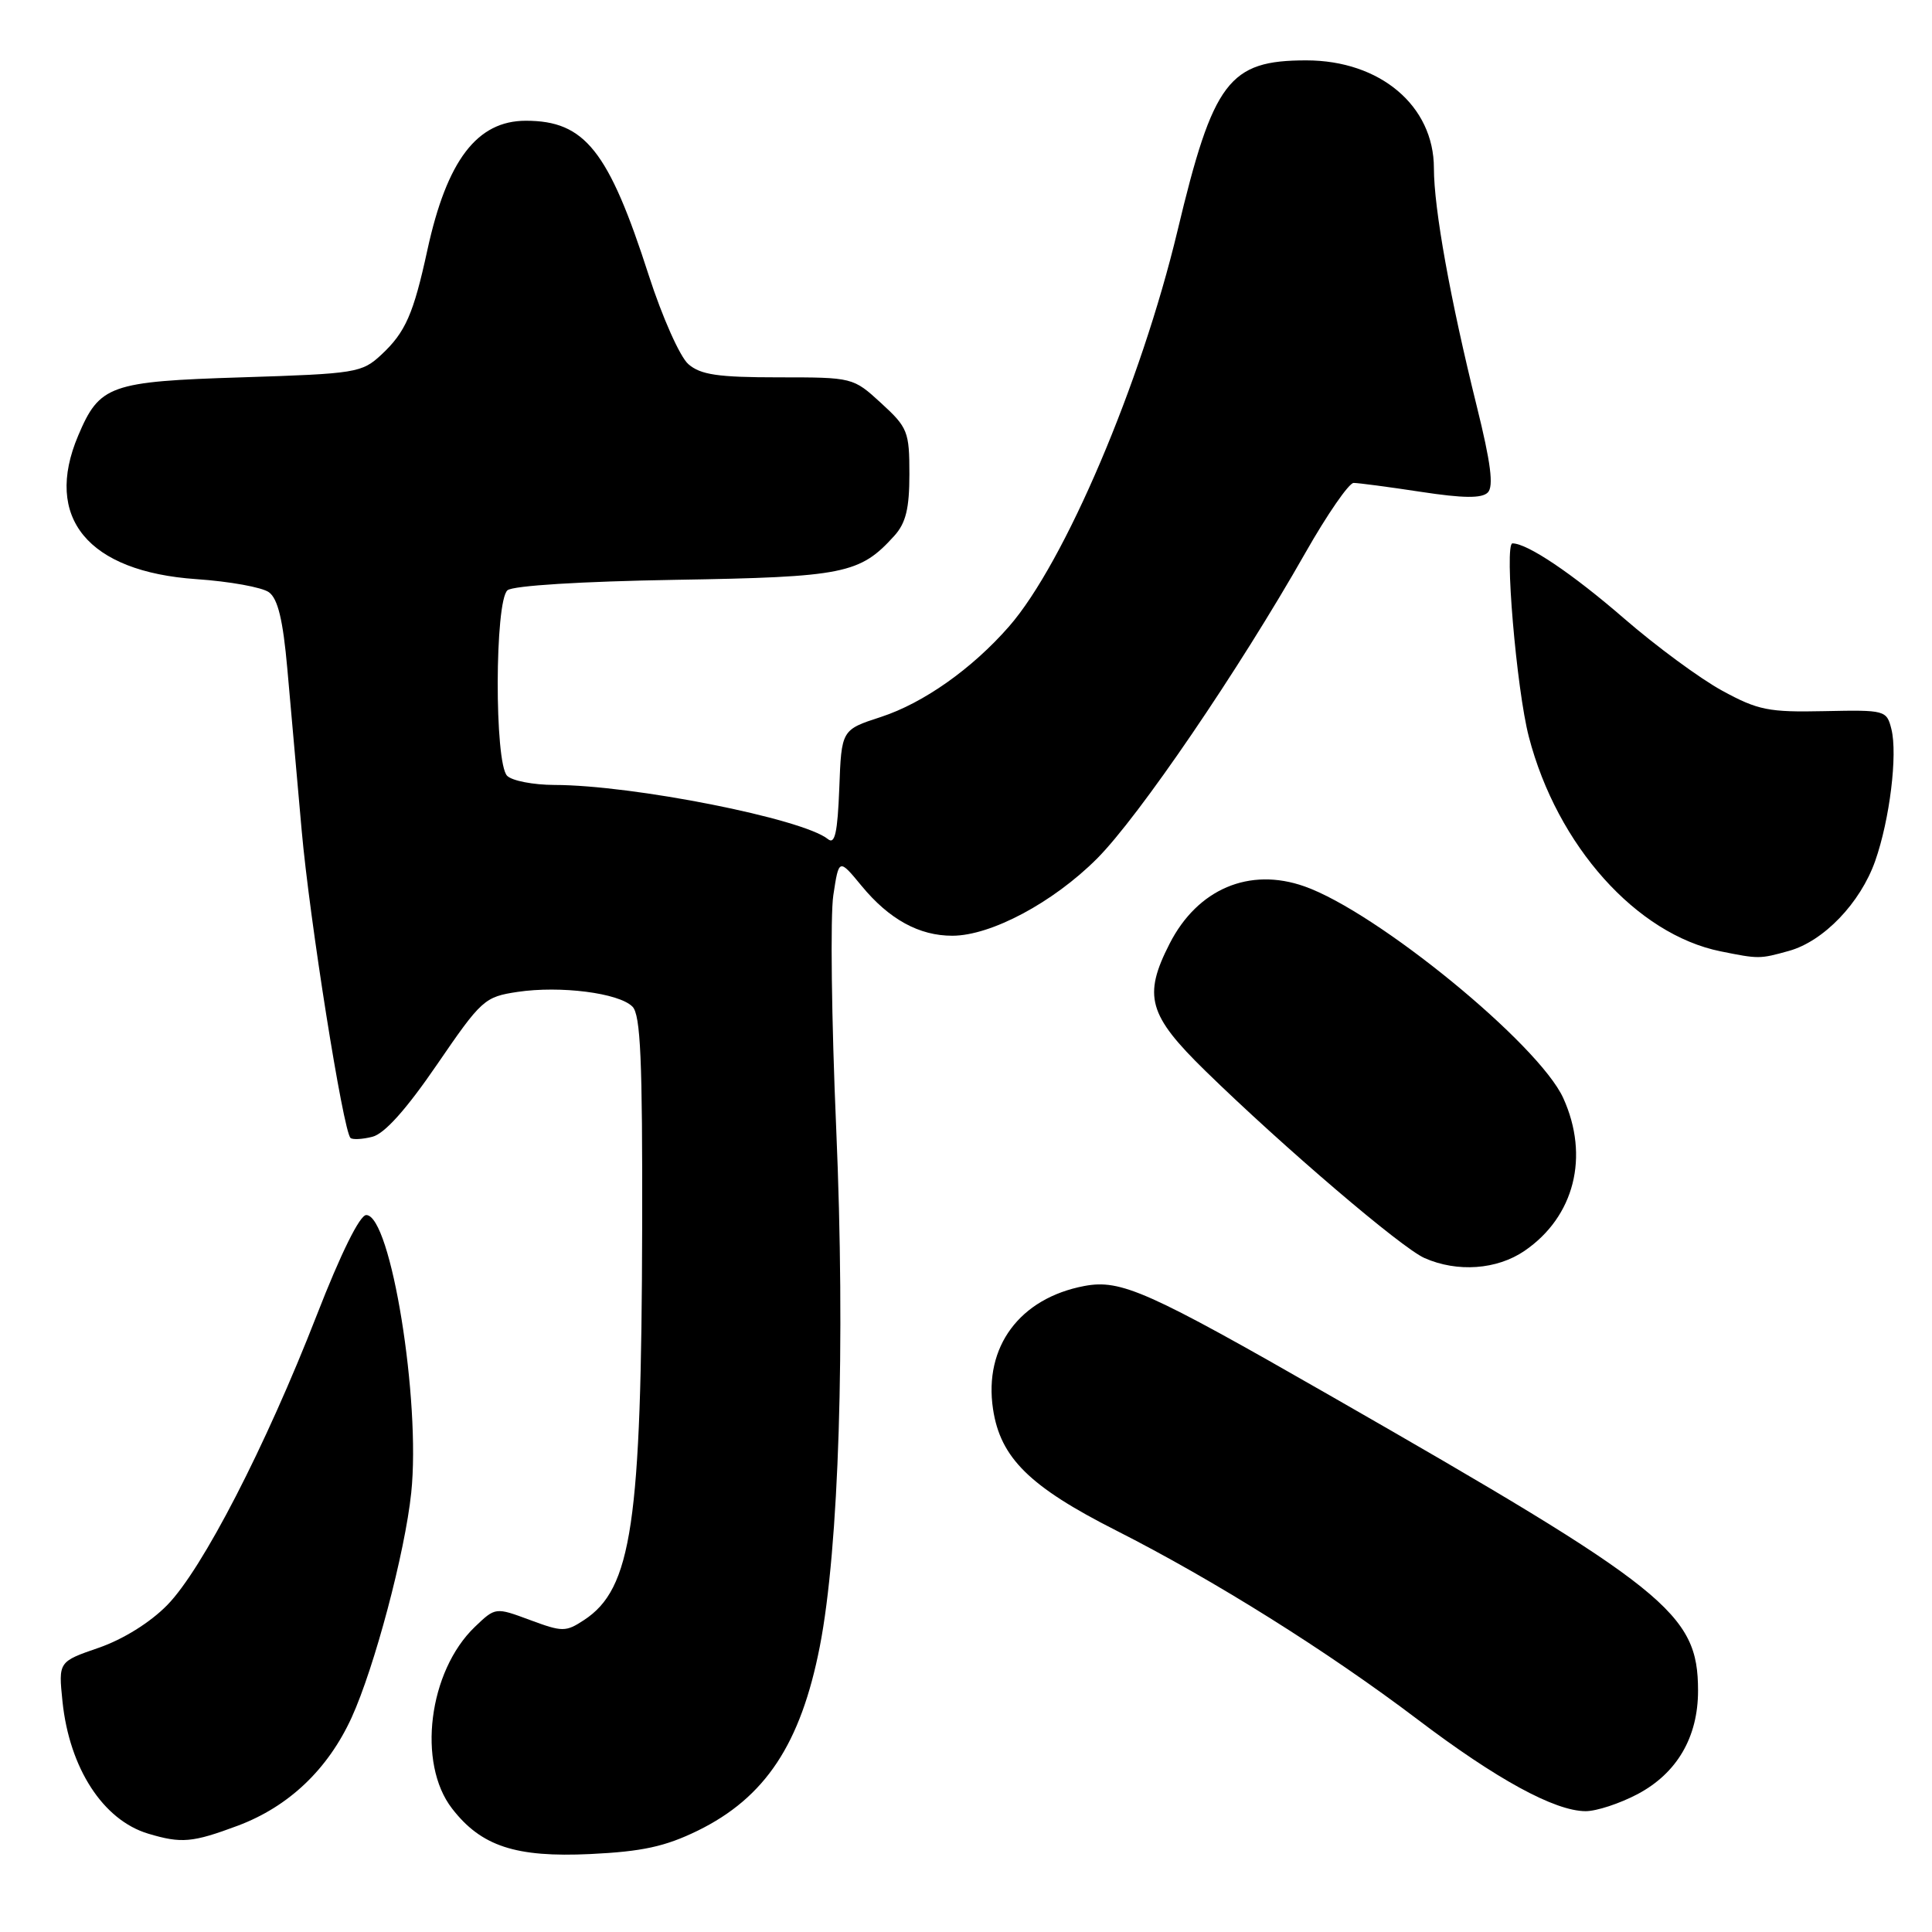 <?xml version="1.0" encoding="UTF-8" standalone="no"?>
<!DOCTYPE svg PUBLIC "-//W3C//DTD SVG 1.1//EN" "http://www.w3.org/Graphics/SVG/1.1/DTD/svg11.dtd" >
<svg xmlns="http://www.w3.org/2000/svg" xmlns:xlink="http://www.w3.org/1999/xlink" version="1.1" viewBox="0 0 256 256">
 <g >
 <path fill="currentColor"
d=" M 92.44 242.58 C 101.40 238.19 106.10 231.10 108.63 218.16 C 111.17 205.16 112.03 178.02 110.80 149.50 C 110.18 135.20 110.01 121.30 110.42 118.62 C 111.16 113.74 111.16 113.74 114.17 117.39 C 117.82 121.82 121.80 124.00 126.20 123.99 C 131.32 123.98 139.54 119.59 145.35 113.78 C 150.91 108.21 164.14 88.80 172.97 73.25 C 175.86 68.16 178.74 64.00 179.36 63.99 C 179.99 63.99 184.00 64.52 188.27 65.17 C 193.91 66.03 196.35 66.05 197.14 65.26 C 197.94 64.46 197.54 61.32 195.68 53.83 C 192.16 39.63 190.00 27.64 190.00 22.29 C 190.00 14.02 182.87 8.00 173.09 8.00 C 162.83 8.00 160.76 10.74 156.02 30.60 C 151.18 50.82 141.07 74.57 133.71 83.00 C 128.80 88.62 122.36 93.16 116.73 95.00 C 111.50 96.70 111.50 96.70 111.21 104.44 C 110.98 110.33 110.63 111.94 109.71 111.19 C 106.39 108.48 83.86 104.02 73.45 104.01 C 70.67 104.00 67.86 103.46 67.20 102.80 C 65.50 101.10 65.55 79.62 67.25 78.21 C 67.99 77.60 77.05 77.04 89.50 76.83 C 111.85 76.46 113.94 76.04 118.50 71.00 C 120.03 69.31 120.50 67.38 120.50 62.82 C 120.50 57.20 120.28 56.64 116.76 53.42 C 113.04 50.01 113.01 50.00 103.13 50.00 C 95.13 50.00 92.83 49.66 91.21 48.25 C 90.10 47.29 87.75 42.01 85.97 36.50 C 80.64 19.94 77.50 16.00 69.68 16.00 C 63.21 16.00 59.22 21.24 56.63 33.13 C 54.79 41.60 53.73 44.02 50.53 47.00 C 47.95 49.40 47.18 49.52 32.02 50.00 C 14.53 50.55 13.19 51.03 10.36 57.72 C 5.75 68.60 11.64 75.75 26.03 76.74 C 30.42 77.04 34.75 77.82 35.64 78.48 C 36.82 79.34 37.50 82.17 38.07 88.59 C 38.50 93.49 39.35 103.12 39.97 110.00 C 41.02 121.87 45.46 149.79 46.44 150.78 C 46.70 151.03 48.00 150.97 49.34 150.63 C 50.95 150.23 53.84 147.00 57.90 141.07 C 63.81 132.44 64.20 132.09 68.59 131.43 C 74.25 130.59 82.00 131.57 83.80 133.38 C 84.88 134.45 85.14 140.45 85.09 162.61 C 85.00 201.87 83.72 210.52 77.38 214.67 C 74.96 216.26 74.52 216.25 70.23 214.66 C 65.65 212.96 65.65 212.96 62.92 215.57 C 56.79 221.45 55.25 233.64 59.90 239.64 C 63.76 244.64 68.33 246.14 78.23 245.67 C 85.10 245.34 88.13 244.68 92.44 242.58 Z  M 31.52 241.91 C 38.26 239.38 43.44 234.46 46.59 227.59 C 49.62 220.94 53.66 205.74 54.49 197.80 C 55.77 185.59 51.79 161.00 48.53 161.00 C 47.67 161.00 45.16 166.08 41.98 174.25 C 35.19 191.68 26.81 207.94 22.16 212.68 C 19.89 215.00 16.31 217.22 13.08 218.34 C 7.74 220.18 7.74 220.18 8.28 225.46 C 9.20 234.30 13.66 241.18 19.64 242.97 C 24.05 244.29 25.49 244.16 31.52 241.91 Z  M 216.99 237.73 C 222.21 234.96 225.00 230.19 225.00 224.02 C 224.99 213.74 221.08 210.61 176.21 184.90 C 152.08 171.07 148.53 169.49 143.68 170.40 C 135.12 172.02 130.34 178.45 131.58 186.70 C 132.55 193.17 136.41 196.98 147.88 202.79 C 160.90 209.39 175.92 218.81 187.83 227.83 C 198.30 235.77 206.00 239.97 210.09 239.99 C 211.52 240.00 214.62 238.98 216.99 237.73 Z  M 202.00 165.75 C 208.62 161.23 210.65 153.23 207.14 145.50 C 203.89 138.36 182.49 120.85 172.85 117.45 C 165.55 114.87 158.68 117.79 154.98 125.04 C 151.43 131.99 152.15 134.51 159.75 141.93 C 170.12 152.05 185.71 165.36 188.76 166.70 C 193.11 168.62 198.35 168.24 202.00 165.75 Z  M 237.04 126.00 C 241.63 124.73 246.51 119.65 248.47 114.09 C 250.40 108.61 251.46 99.98 250.62 96.61 C 249.99 94.11 249.80 94.06 241.74 94.23 C 234.35 94.39 232.95 94.11 228.20 91.52 C 225.28 89.93 219.43 85.62 215.20 81.95 C 208.33 76.00 202.39 72.00 200.41 72.00 C 199.30 72.00 200.94 91.34 202.58 97.63 C 206.33 112.05 216.85 123.81 228.00 126.06 C 233.06 127.08 233.16 127.08 237.04 126.00 Z "/>
</g>
</svg>